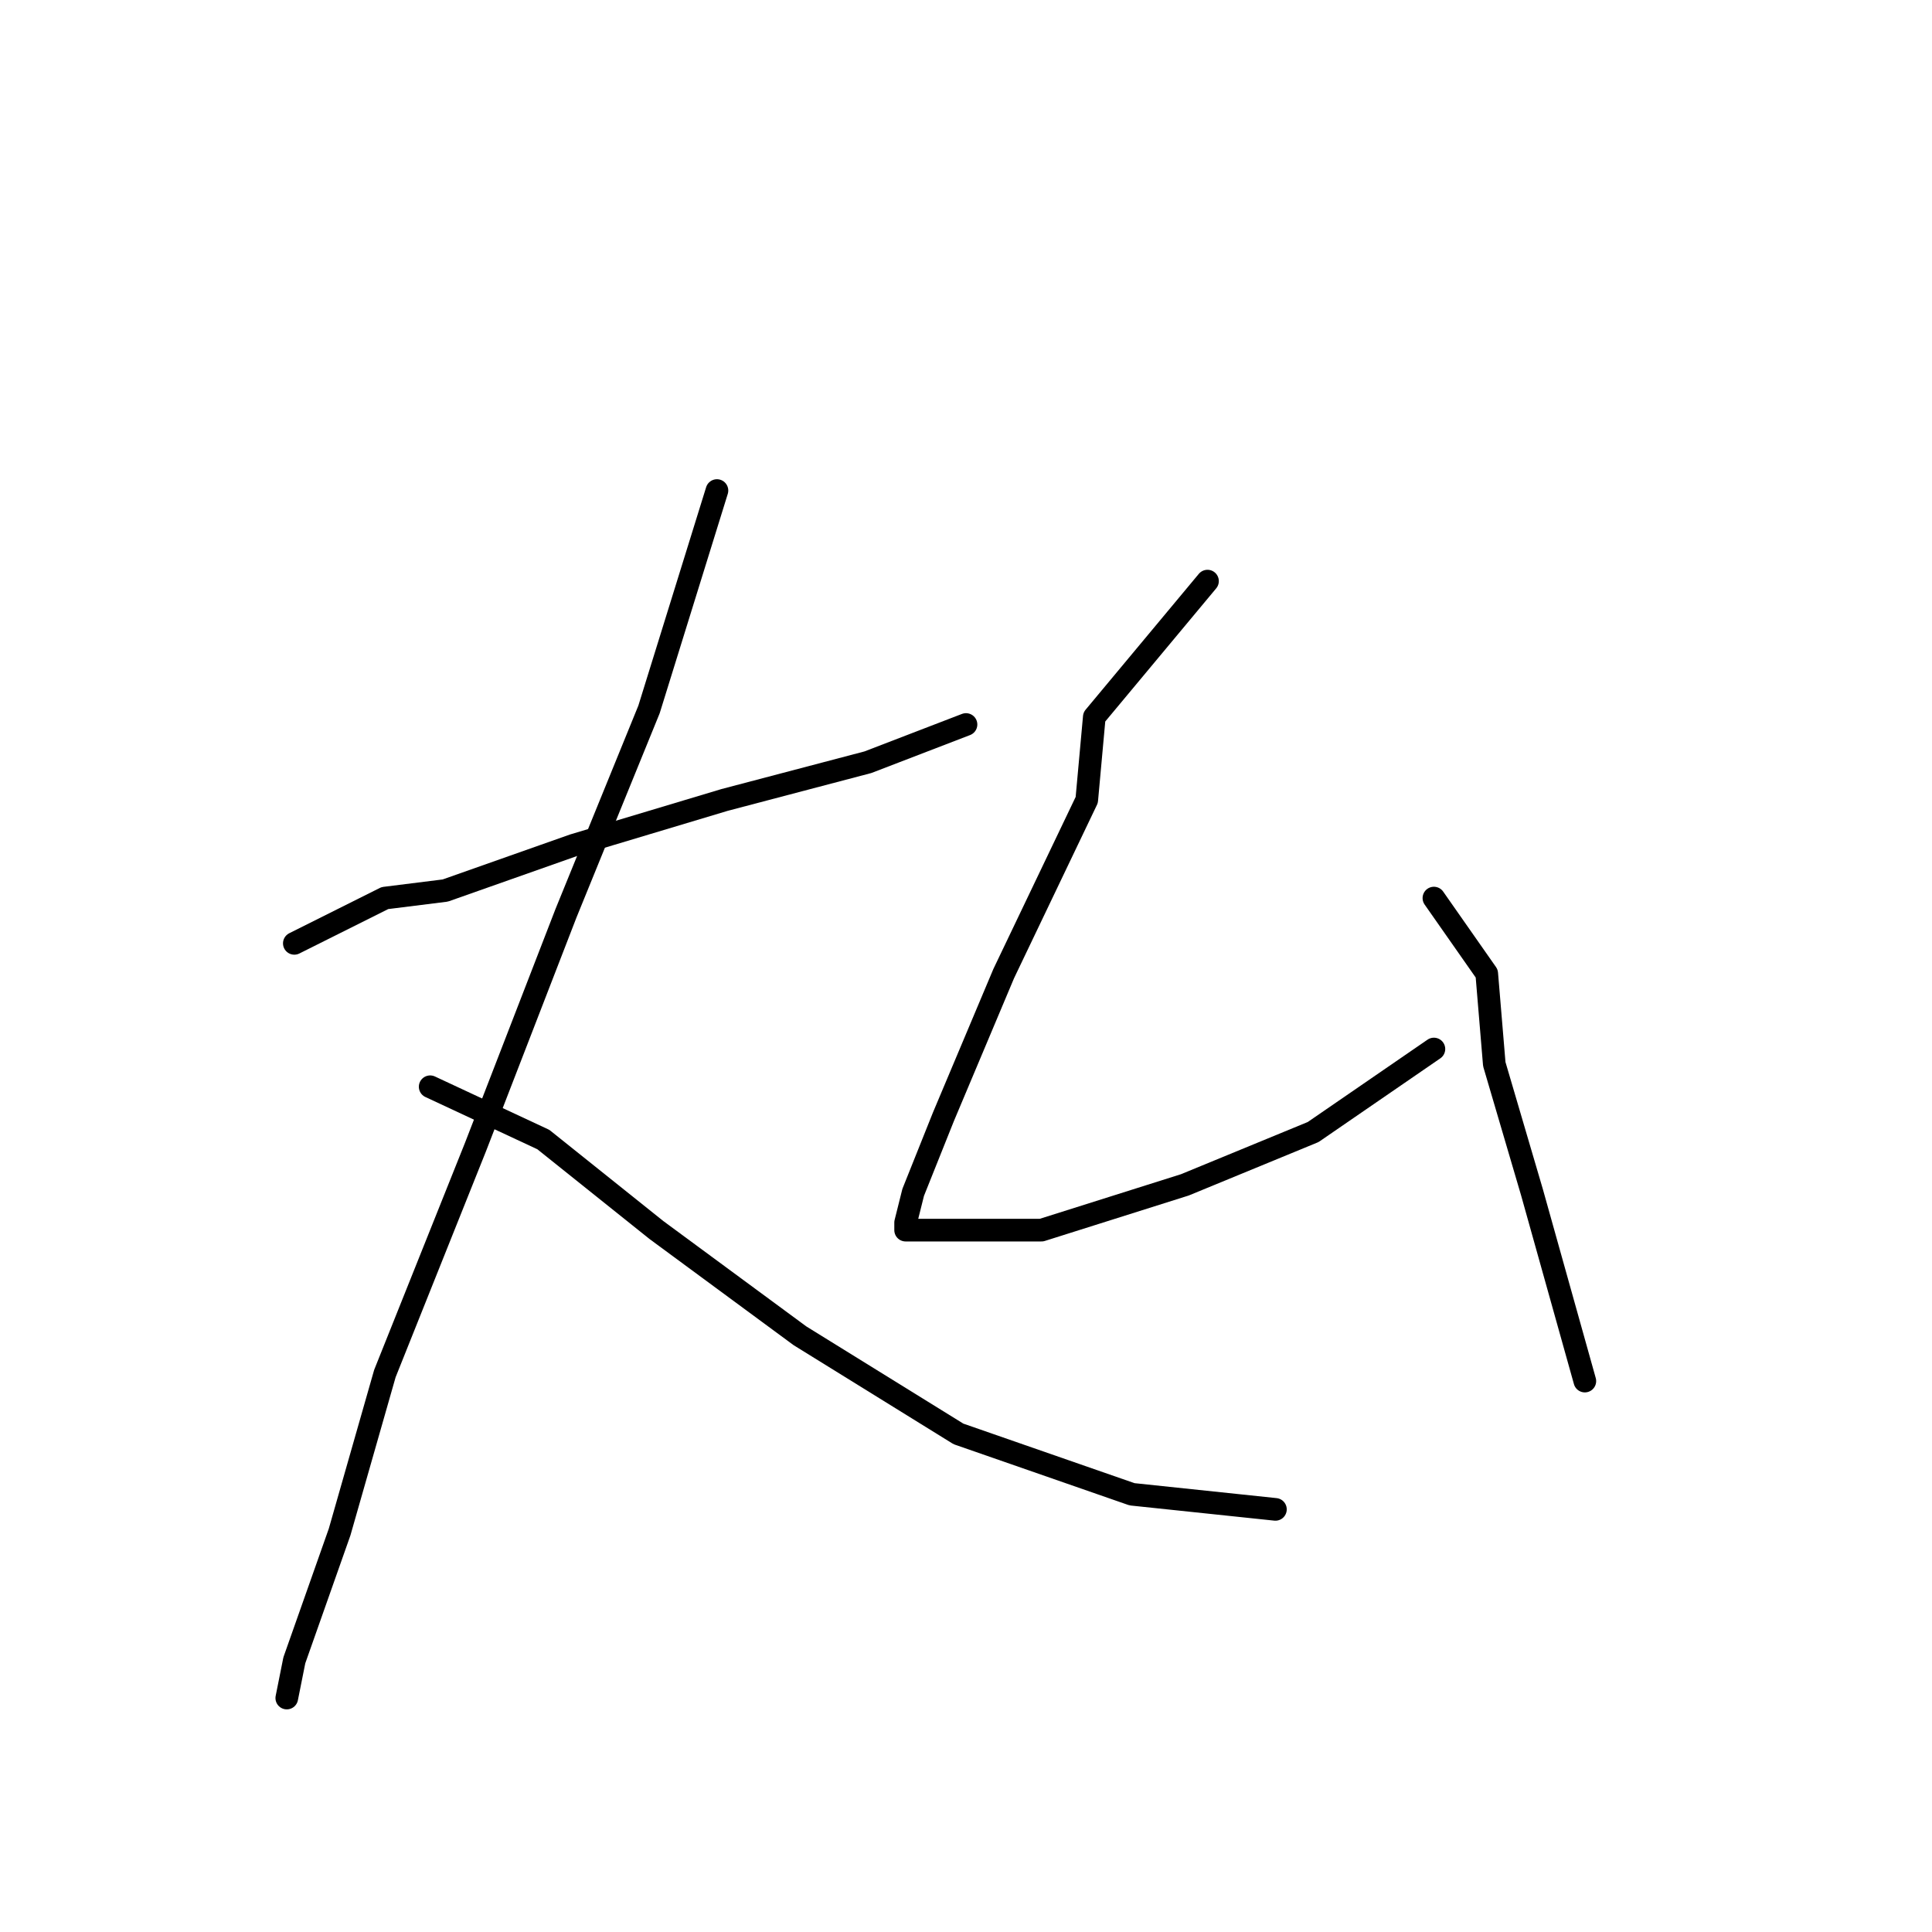 <?xml version="1.0" standalone="no"?>
    <svg width="256" height="256" xmlns="http://www.w3.org/2000/svg" version="1.1">
    <polyline stroke="black" stroke-width="3" stroke-linecap="round" fill="transparent" stroke-linejoin="round" points="39 125 51 119 59 118 76 112 96 106 115 101 128 96 128 96 " />
        <polyline stroke="black" stroke-width="3" stroke-linecap="round" fill="transparent" stroke-linejoin="round" points="95 65 86 94 75 121 63 152 51 182 45 203 39 220 38 225 38 225 " />
        <polyline stroke="black" stroke-width="3" stroke-linecap="round" fill="transparent" stroke-linejoin="round" points="57 144 72 151 87 163 106 177 127 190 150 198 169 200 169 200 " />
        <polyline stroke="black" stroke-width="3" stroke-linecap="round" fill="transparent" stroke-linejoin="round" points="160 77 145 95 144 106 133 129 125 148 121 158 120 162 120 163 124 163 138 163 157 157 174 150 190 139 190 139 " />
        <polyline stroke="black" stroke-width="3" stroke-linecap="round" fill="transparent" stroke-linejoin="round" points="190 119 197 129 198 141 203 158 210 183 210 183 " />
        </svg>